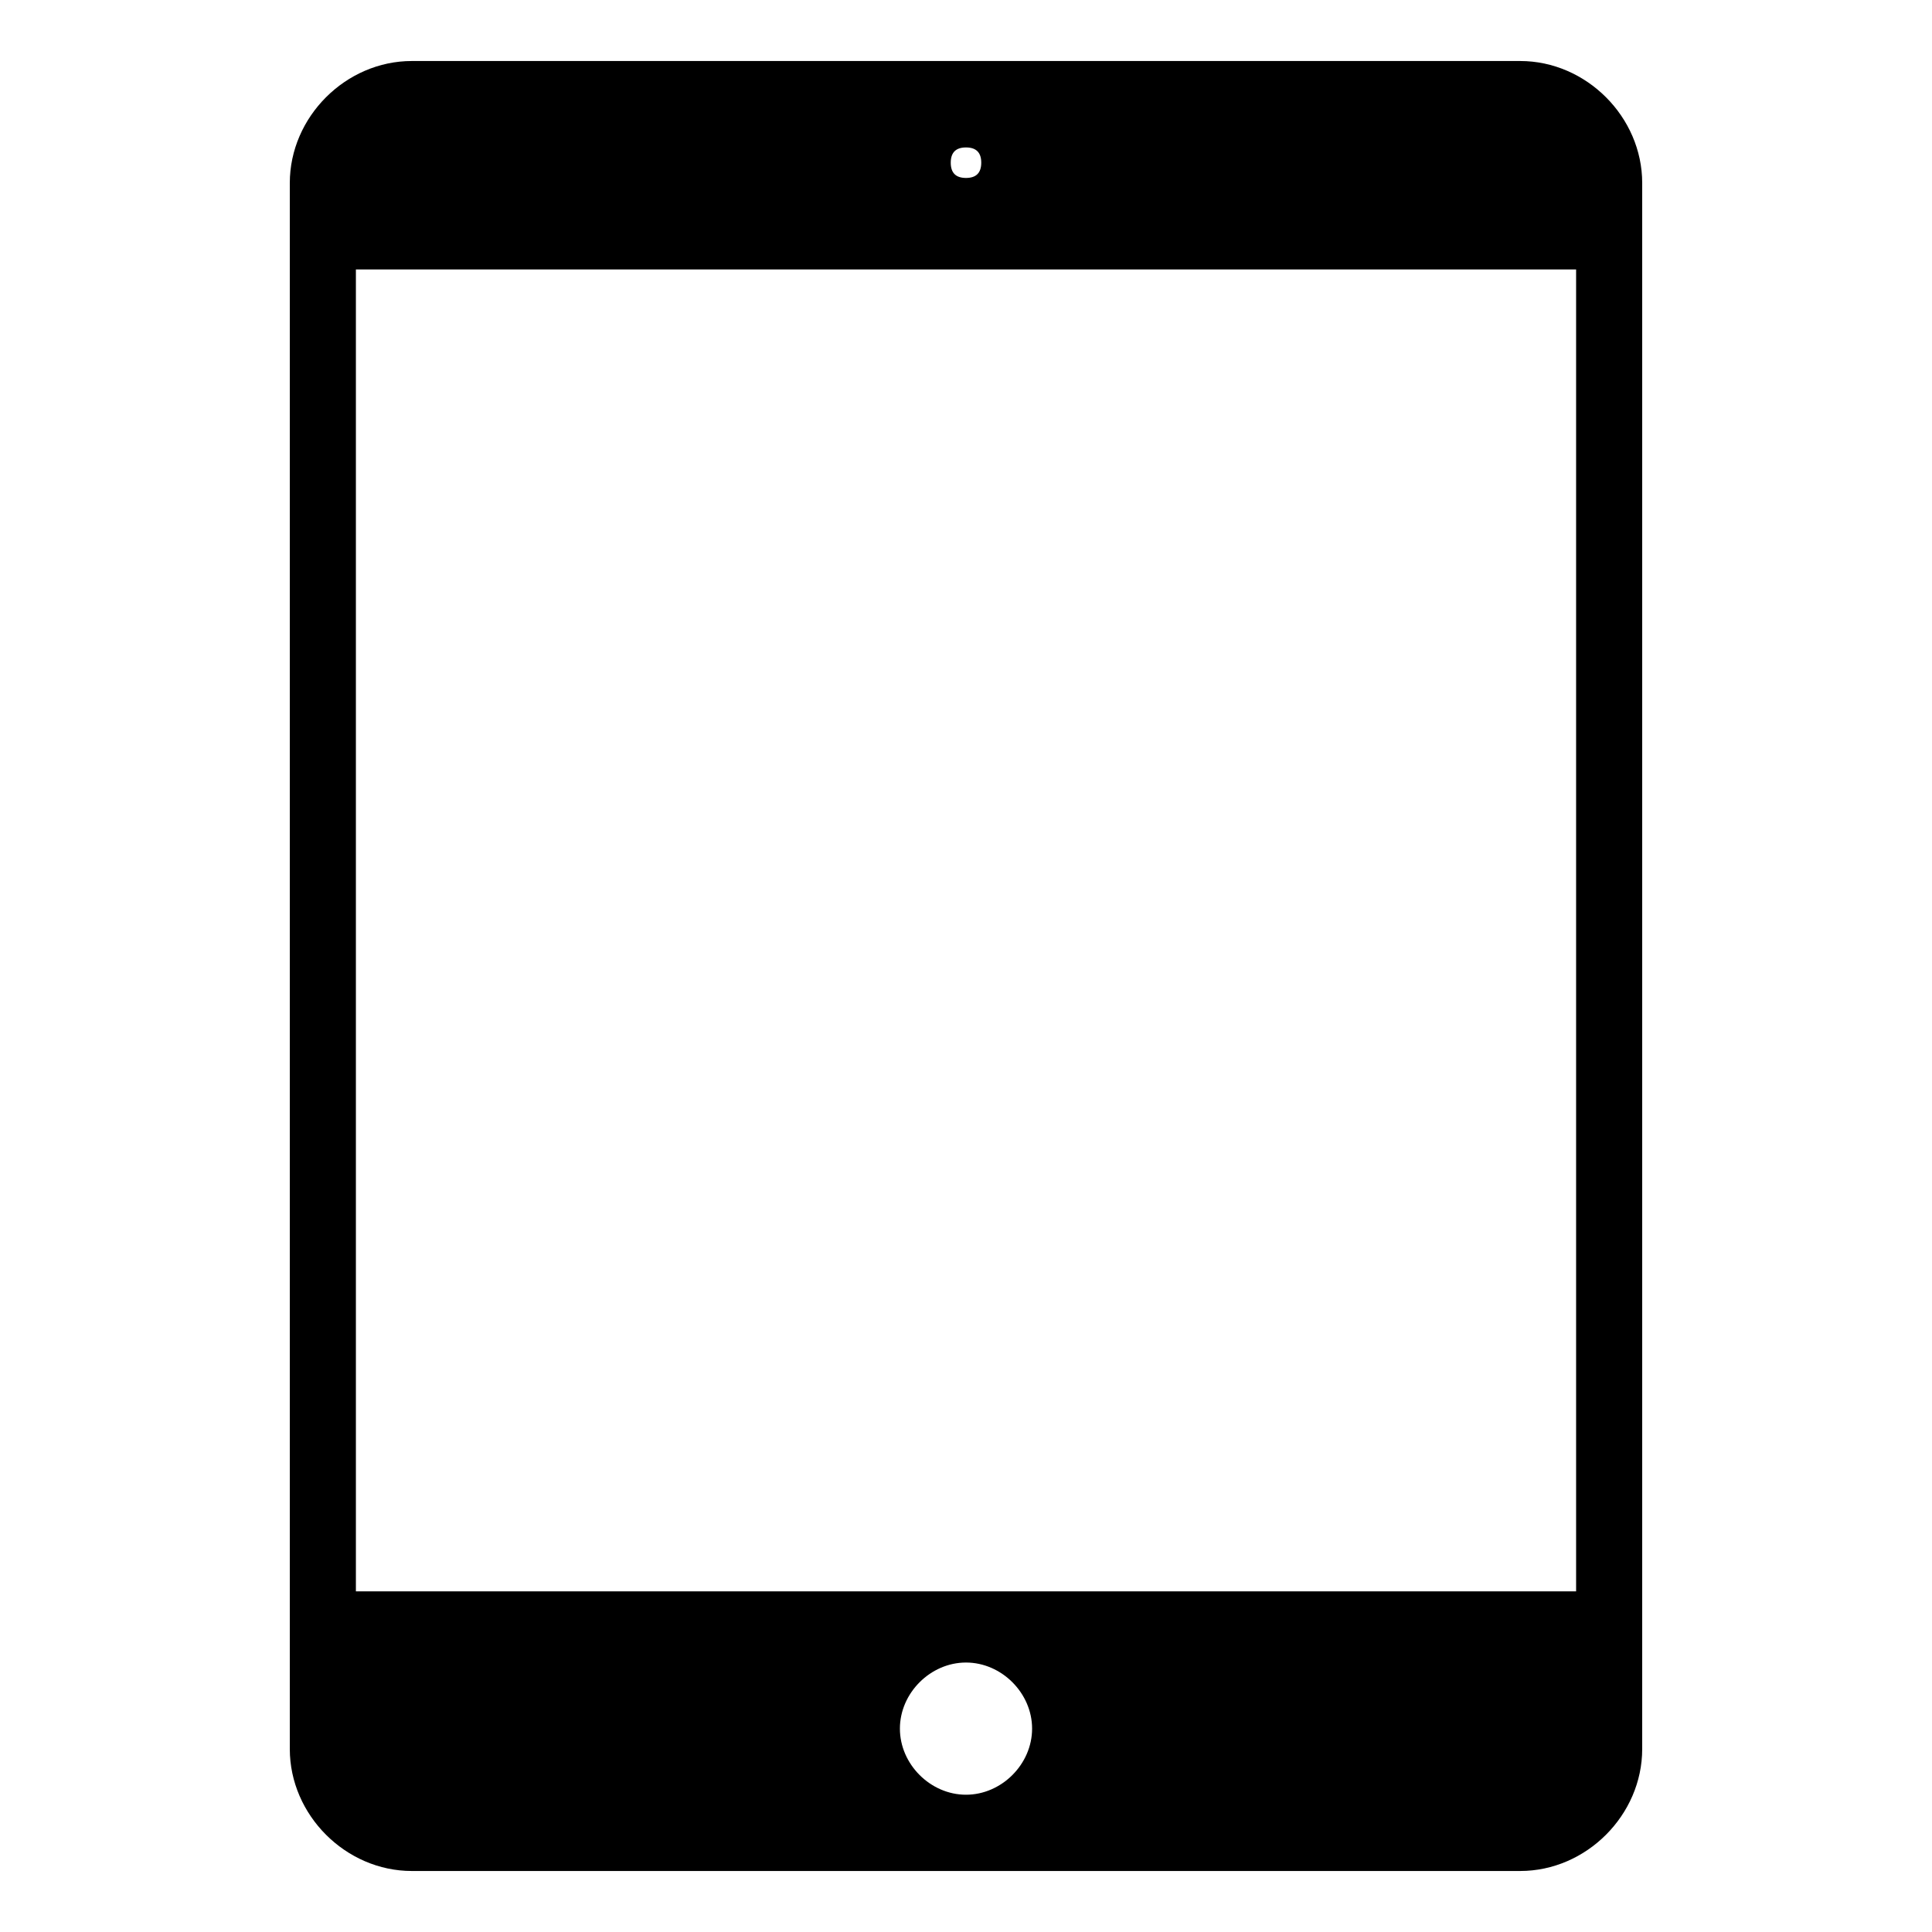 <?xml version="1.0" encoding="utf-8"?>
<!-- Generator: Adobe Illustrator 18.0.0, SVG Export Plug-In . SVG Version: 6.00 Build 0)  -->
<!DOCTYPE svg PUBLIC "-//W3C//DTD SVG 1.1//EN" "http://www.w3.org/Graphics/SVG/1.1/DTD/svg11.dtd">
<svg version="1.1" id="图层_1" xmlns="http://www.w3.org/2000/svg" xmlns:xlink="http://www.w3.org/1999/xlink" x="0px" y="0px"
	 viewBox="0 0 38 38" enable-background="new 0 0 38 38" xml:space="preserve">
<polygon fill="#A8A8A8" points="-7.9,459 -27.9,459 -47.9,459 -47.9,439 -47.9,419 -27.9,419 -7.9,419 -7.9,439 "/>
<path fill="#767B80" d="M-13.8,423.7h-14h-14c-0.7,0-1.3,0.3-1.8,0.7s-0.7,1.1-0.7,1.8v10.7v10.7c0,0.7,0.3,1.3,0.7,1.8
	s1.1,0.7,1.8,0.7h4.9h4.9l-0.9,2.9l-0.9,2.9h-1h-1c-0.1,0-0.2,0-0.3,0.1c-0.1,0.1-0.1,0.2-0.1,0.3s0,0.2,0.1,0.3s0.2,0.1,0.3,0.1
	h7.9h7.9c0.1,0,0.2,0,0.3-0.1c0.1-0.1,0.1-0.2,0.1-0.3s0-0.2-0.1-0.3c-0.1-0.1-0.2-0.1-0.3-0.1h-1h-1l-0.9-2.9l-0.9-2.9h4.9h4.9
	c0.7,0,1.3-0.3,1.8-0.7c0.5-0.5,0.7-1.1,0.7-1.8v-10.7v-10.7c0-0.7-0.3-1.3-0.7-1.8C-12.5,424-13.2,423.7-13.8,423.7z M-13.4,444.6
	h-14.4h-14.4v-9.3v-9.3h14.4h14.4v9.3V444.6z"/>
<g>
	<defs>
		<rect id="SVGID_1_" x="-692" y="-444" width="1440" height="900"/>
	</defs>
	<clipPath id="SVGID_2_">
		<use xlink:href="#SVGID_1_"  overflow="visible"/>
	</clipPath>
	<g clip-path="url(#SVGID_2_)">
		<defs>
			<rect id="SVGID_3_" x="-692" y="-344" width="1440" height="800"/>
		</defs>
		<clipPath id="SVGID_4_">
			<use xlink:href="#SVGID_3_"  overflow="visible"/>
		</clipPath>
		<g clip-path="url(#SVGID_4_)" enable-background="new    ">
			<g>
				<defs>
					<rect id="SVGID_5_" x="176" y="-258" width="8" height="5"/>
				</defs>
				<clipPath id="SVGID_6_">
					<use xlink:href="#SVGID_5_"  overflow="visible"/>
				</clipPath>
				<g clip-path="url(#SVGID_6_)">
					<defs>
						<path id="SVGID_7_" d="M177-254.3l2.9-2.7c0.2-0.2,0.6-0.2,0.8,0l2.9,2.7c0.4,0.4,0.1,1-0.4,1h-5.9
							C176.9-253.2,176.6-253.9,177-254.3"/>
					</defs>
					<clipPath id="SVGID_8_">
						<use xlink:href="#SVGID_7_"  overflow="visible"/>
					</clipPath>
					<g clip-path="url(#SVGID_8_)">
						<defs>
							<rect id="SVGID_9_" x="176" y="-258" width="8" height="5"/>
						</defs>
						<clipPath id="SVGID_10_">
							<use xlink:href="#SVGID_9_"  overflow="visible"/>
						</clipPath>
						<rect x="171.8" y="-262.1" clip-path="url(#SVGID_10_)" fill="#BBBBBB" width="17.1" height="13.9"/>
					</g>
				</g>
			</g>
		</g>
	</g>
</g>
<path d="M29.9,1.2H8.1c-1.3,0-2.4,1.1-2.4,2.4v30.8c0,1.3,1.1,2.4,2.4,2.4h21.8c1.3,0,2.4-1.1,2.4-2.4V3.6
	C32.3,2.3,31.2,1.2,29.9,1.2z M19,2.9c0.2,0,0.3,0.1,0.3,0.3c0,0.2-0.1,0.3-0.3,0.3s-0.3-0.1-0.3-0.3C18.7,3,18.8,2.9,19,2.9z
	 M19,35.3c-0.7,0-1.3-0.6-1.3-1.3s0.6-1.3,1.3-1.3s1.3,0.6,1.3,1.3S19.7,35.3,19,35.3z M31,31.3H7v-26h24V31.3z"/>
</svg>
